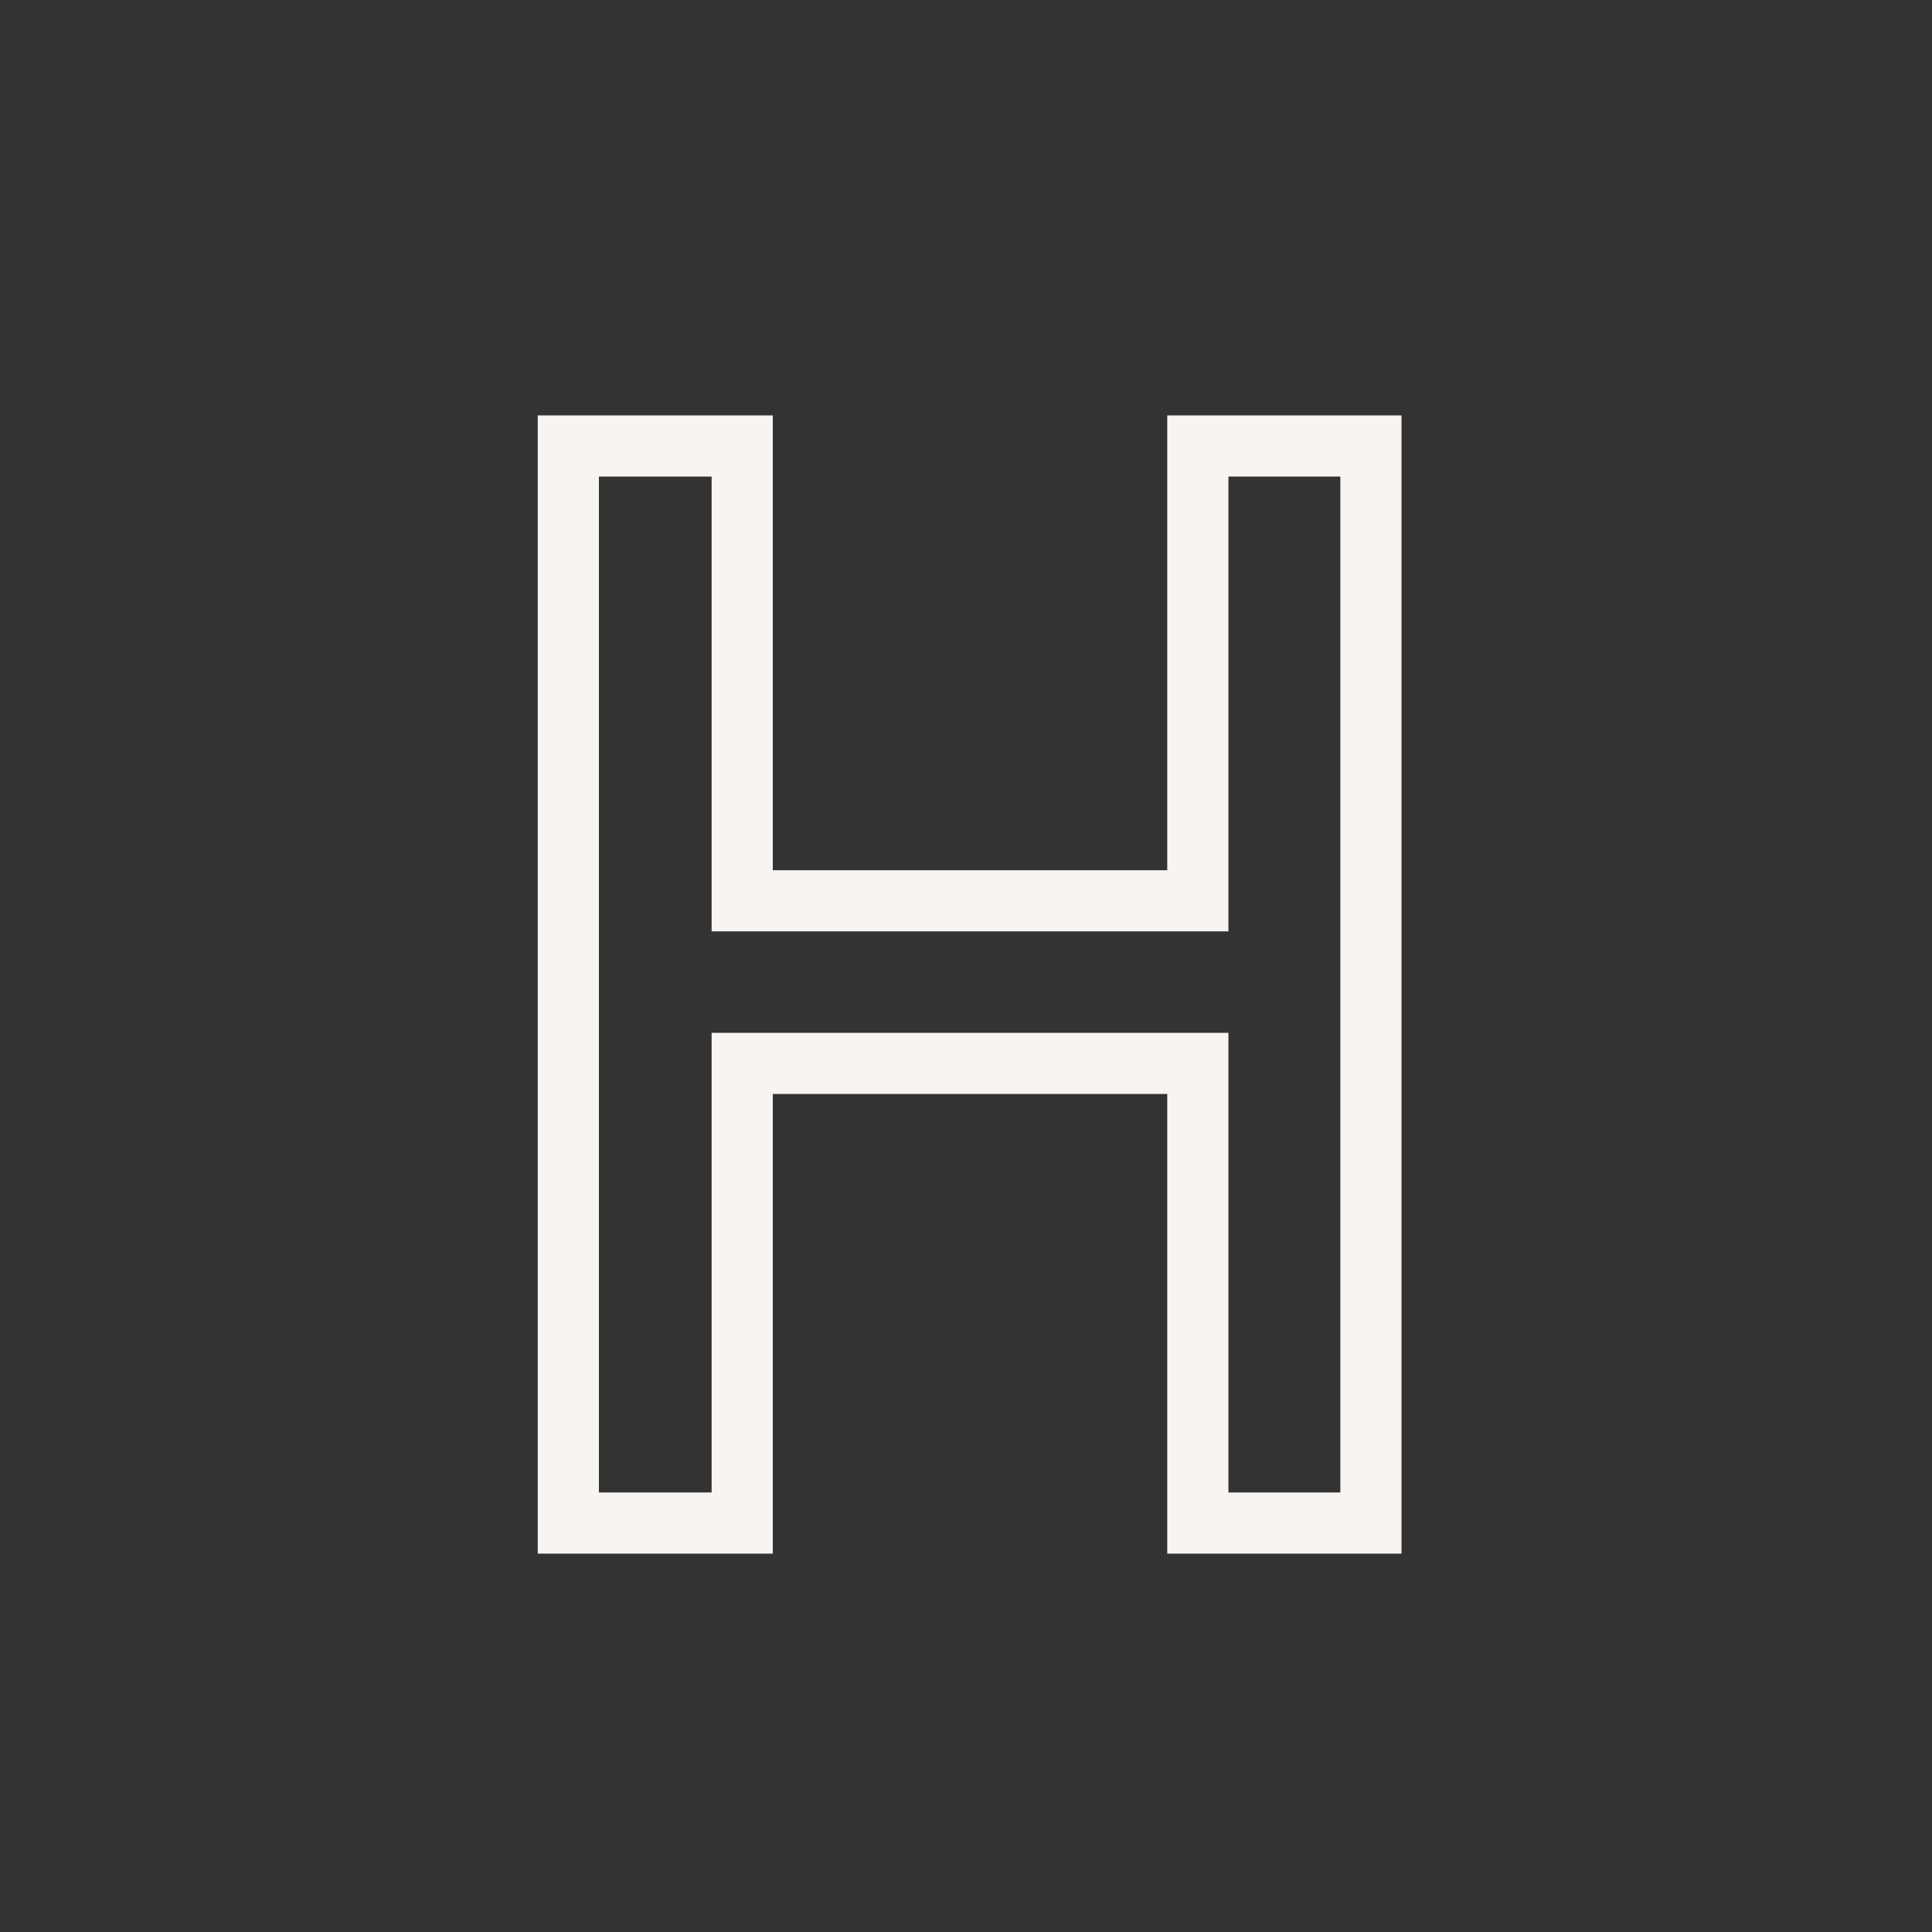 <svg id="Layer_1" data-name="Layer 1" xmlns="http://www.w3.org/2000/svg" viewBox="0 0 24 24"><rect x="0" y="0" width="24" height="24" fill="#333333" stroke="none"/><defs><style>.cls-1{fill:none;}.cls-2{fill:#f7f4f1;}</style></defs><g id="classic_ArrowDown"><g id="Group_170135" data-name="Group 170135"><rect id="Rectangle_626144" data-name="Rectangle 626144" class="cls-1" x="2.88" y="2.88" width="18.24" height="18.24"/><g id="Path_76009" data-name="Path 76009"><path class="cls-1" d="M15.26,18.54V12.83H8.84v5.71H7.44V5.92h1.4v5.65h6.42V5.92h1.39V18.54Z"/><path class="cls-2" d="M16.65,18.54V5.92H15.26v5.65H8.84V5.92H7.44V18.54h1.4V12.83h6.42v5.71h1.39m.76.76H14.5V13.59H9.6V19.3H6.68V5.16H9.6v5.65h4.9V5.16h2.91Z"/></g></g></g></svg>